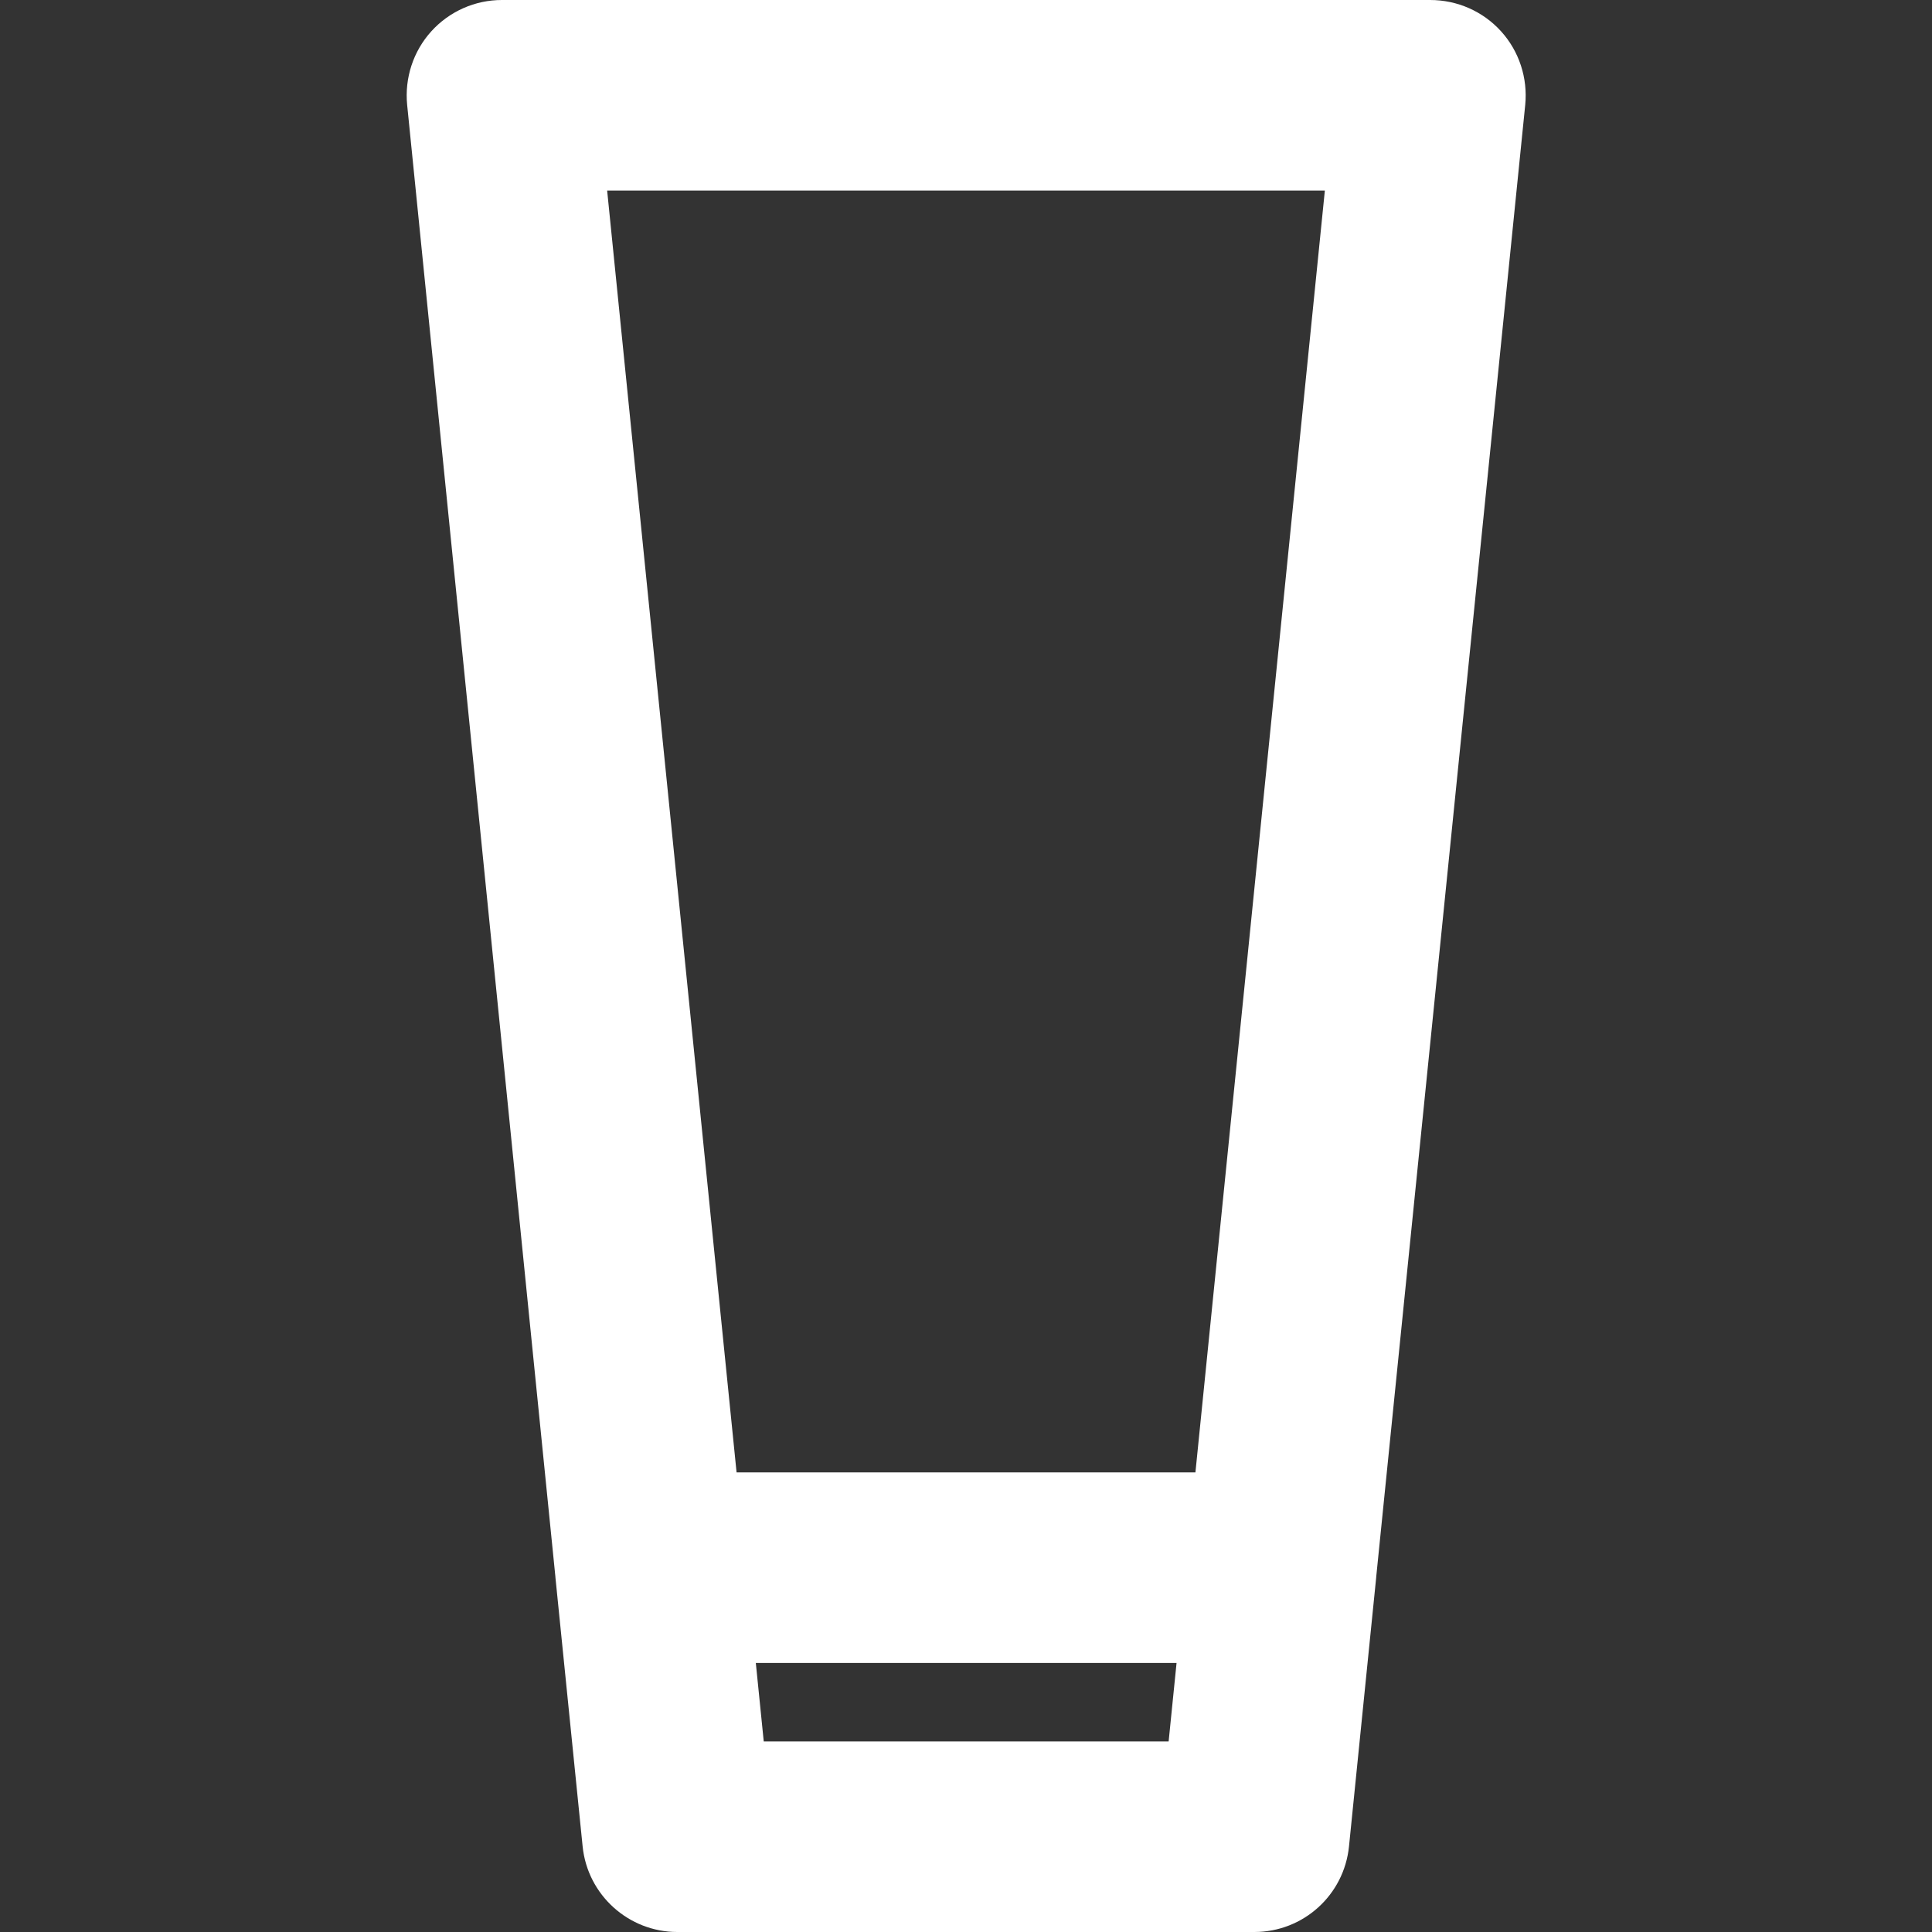 <?xml version="1.0" encoding="utf-8"?>
<!-- Generator: Adobe Illustrator 21.0.0, SVG Export Plug-In . SVG Version: 6.00 Build 0)  -->
<svg version="1.1" id="Capa_1" xmlns="http://www.w3.org/2000/svg" xmlns:xlink="http://www.w3.org/1999/xlink" x="0px" y="0px"
	 viewBox="0 0 512 512" style="enable-background:new 0 0 512 512;" xml:space="preserve">
<rect x="0" y="0" width="512" height="512" fill="#333333" stroke="none"/>
<style type="text/css">
	.st0{fill:#FFFFFF;}
</style>
<path class="st0" d="M404.2,27.8c0.7-7.1-1.6-14.2-6.4-19.5C393,3,386.2,0,379,0H133c-7.1,0-13.9,3-18.7,8.3s-7.1,12.4-6.4,19.5
	L147.2,418c0,0,0,0.1,0,0.1l7.2,71.2c1.3,12.9,12.2,22.7,25.1,22.7h152.9c13,0,23.8-9.8,25.1-22.7l7.2-71.2c0,0,0-0.1,0-0.1
	L404.2,27.8z M351.1,50.5l-34.3,339.7H195.2L160.9,50.5H351.1z M202.4,461.5l-2.1-20.8h111.5l-2.1,20.8H202.4z"/>
</svg>
